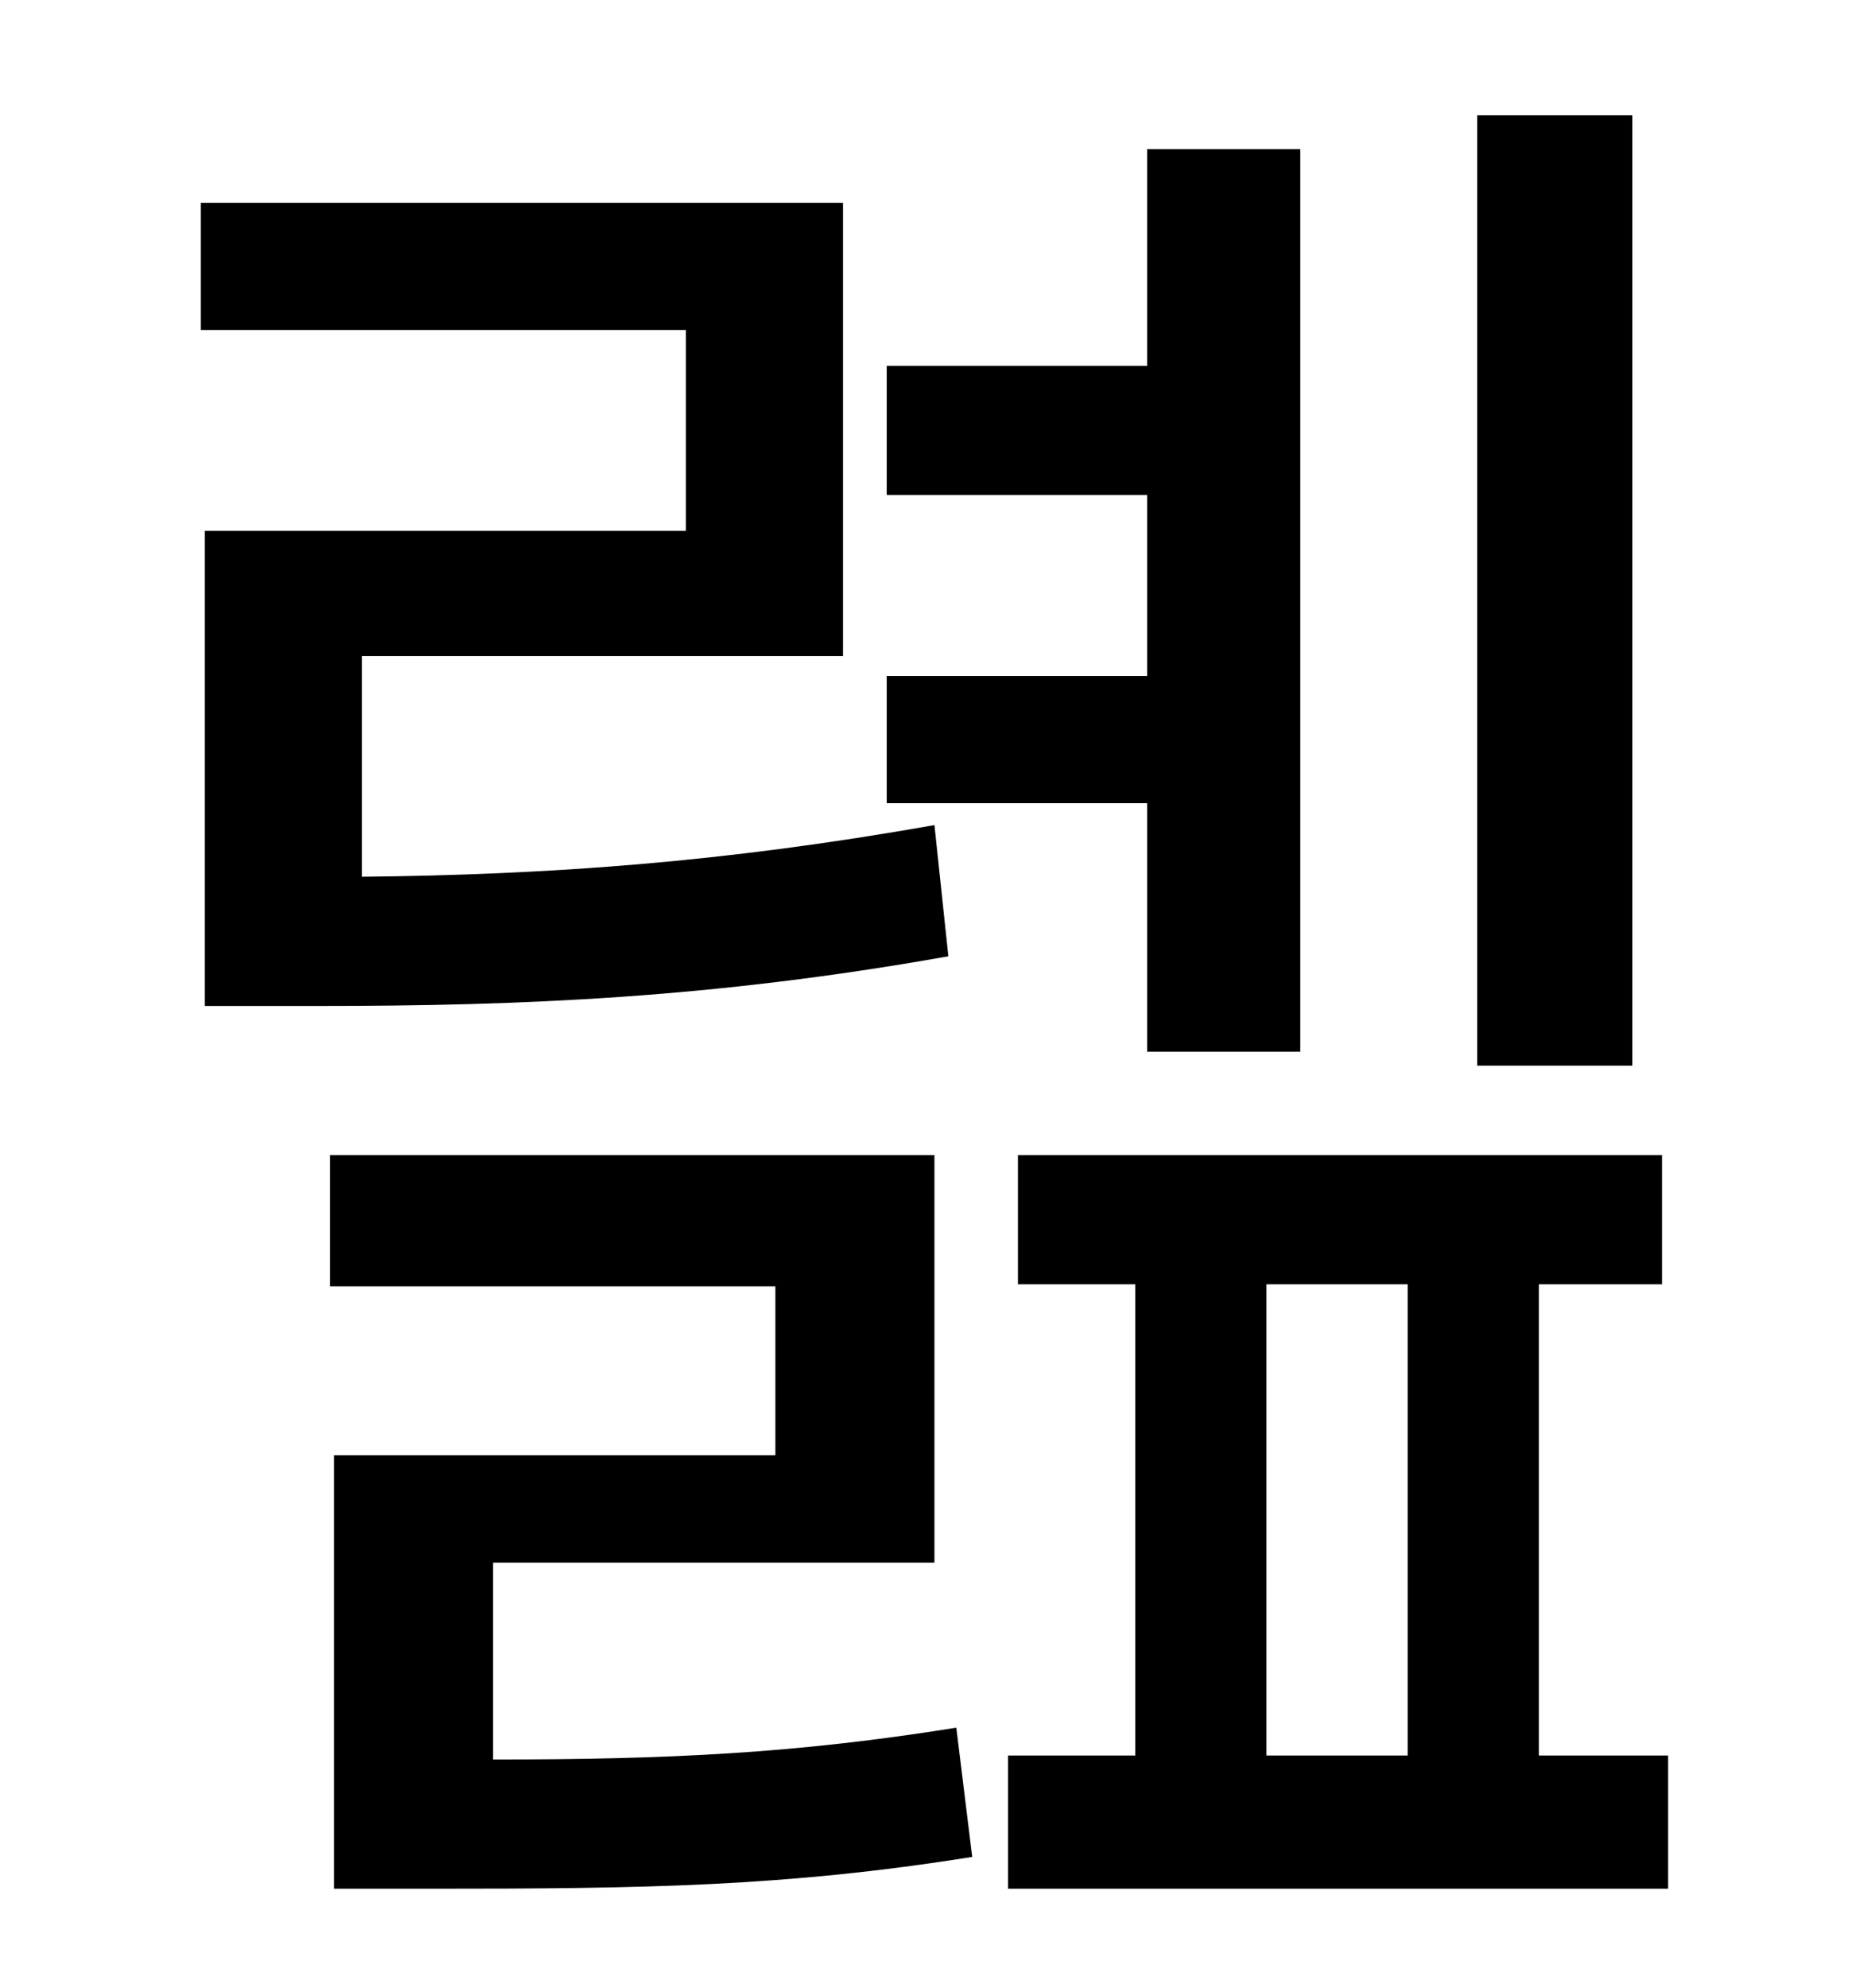 <?xml version="1.0" standalone="no"?>
<!DOCTYPE svg PUBLIC "-//W3C//DTD SVG 1.1//EN" "http://www.w3.org/Graphics/SVG/1.1/DTD/svg11.dtd" >
<svg xmlns="http://www.w3.org/2000/svg" xmlns:xlink="http://www.w3.org/1999/xlink" version="1.1" viewBox="-10 0 930 1000">
   <path fill="currentColor"
d="M811 58v478h-78v-478h78zM567 529v-125h-131v-64h131v-91h-131v-65h131v-109h77v454h-77zM460 415l7 66c-118 21 -214 25 -318 25h-56v-239h242v-101h-244v-64h323v228h-242v111c93 -1 181 -7 288 -26zM238 786v99c88 0 152 -3 233 -16l8 65c-94 15 -165 16 -272 16h-49
v-218h222v-85h-224v-66h304v205h-222zM627 646v237h71v-237h-71zM764 883h65v67h-332v-67h64v-237h-59v-65h324v65h-62v237z" />
</svg>
